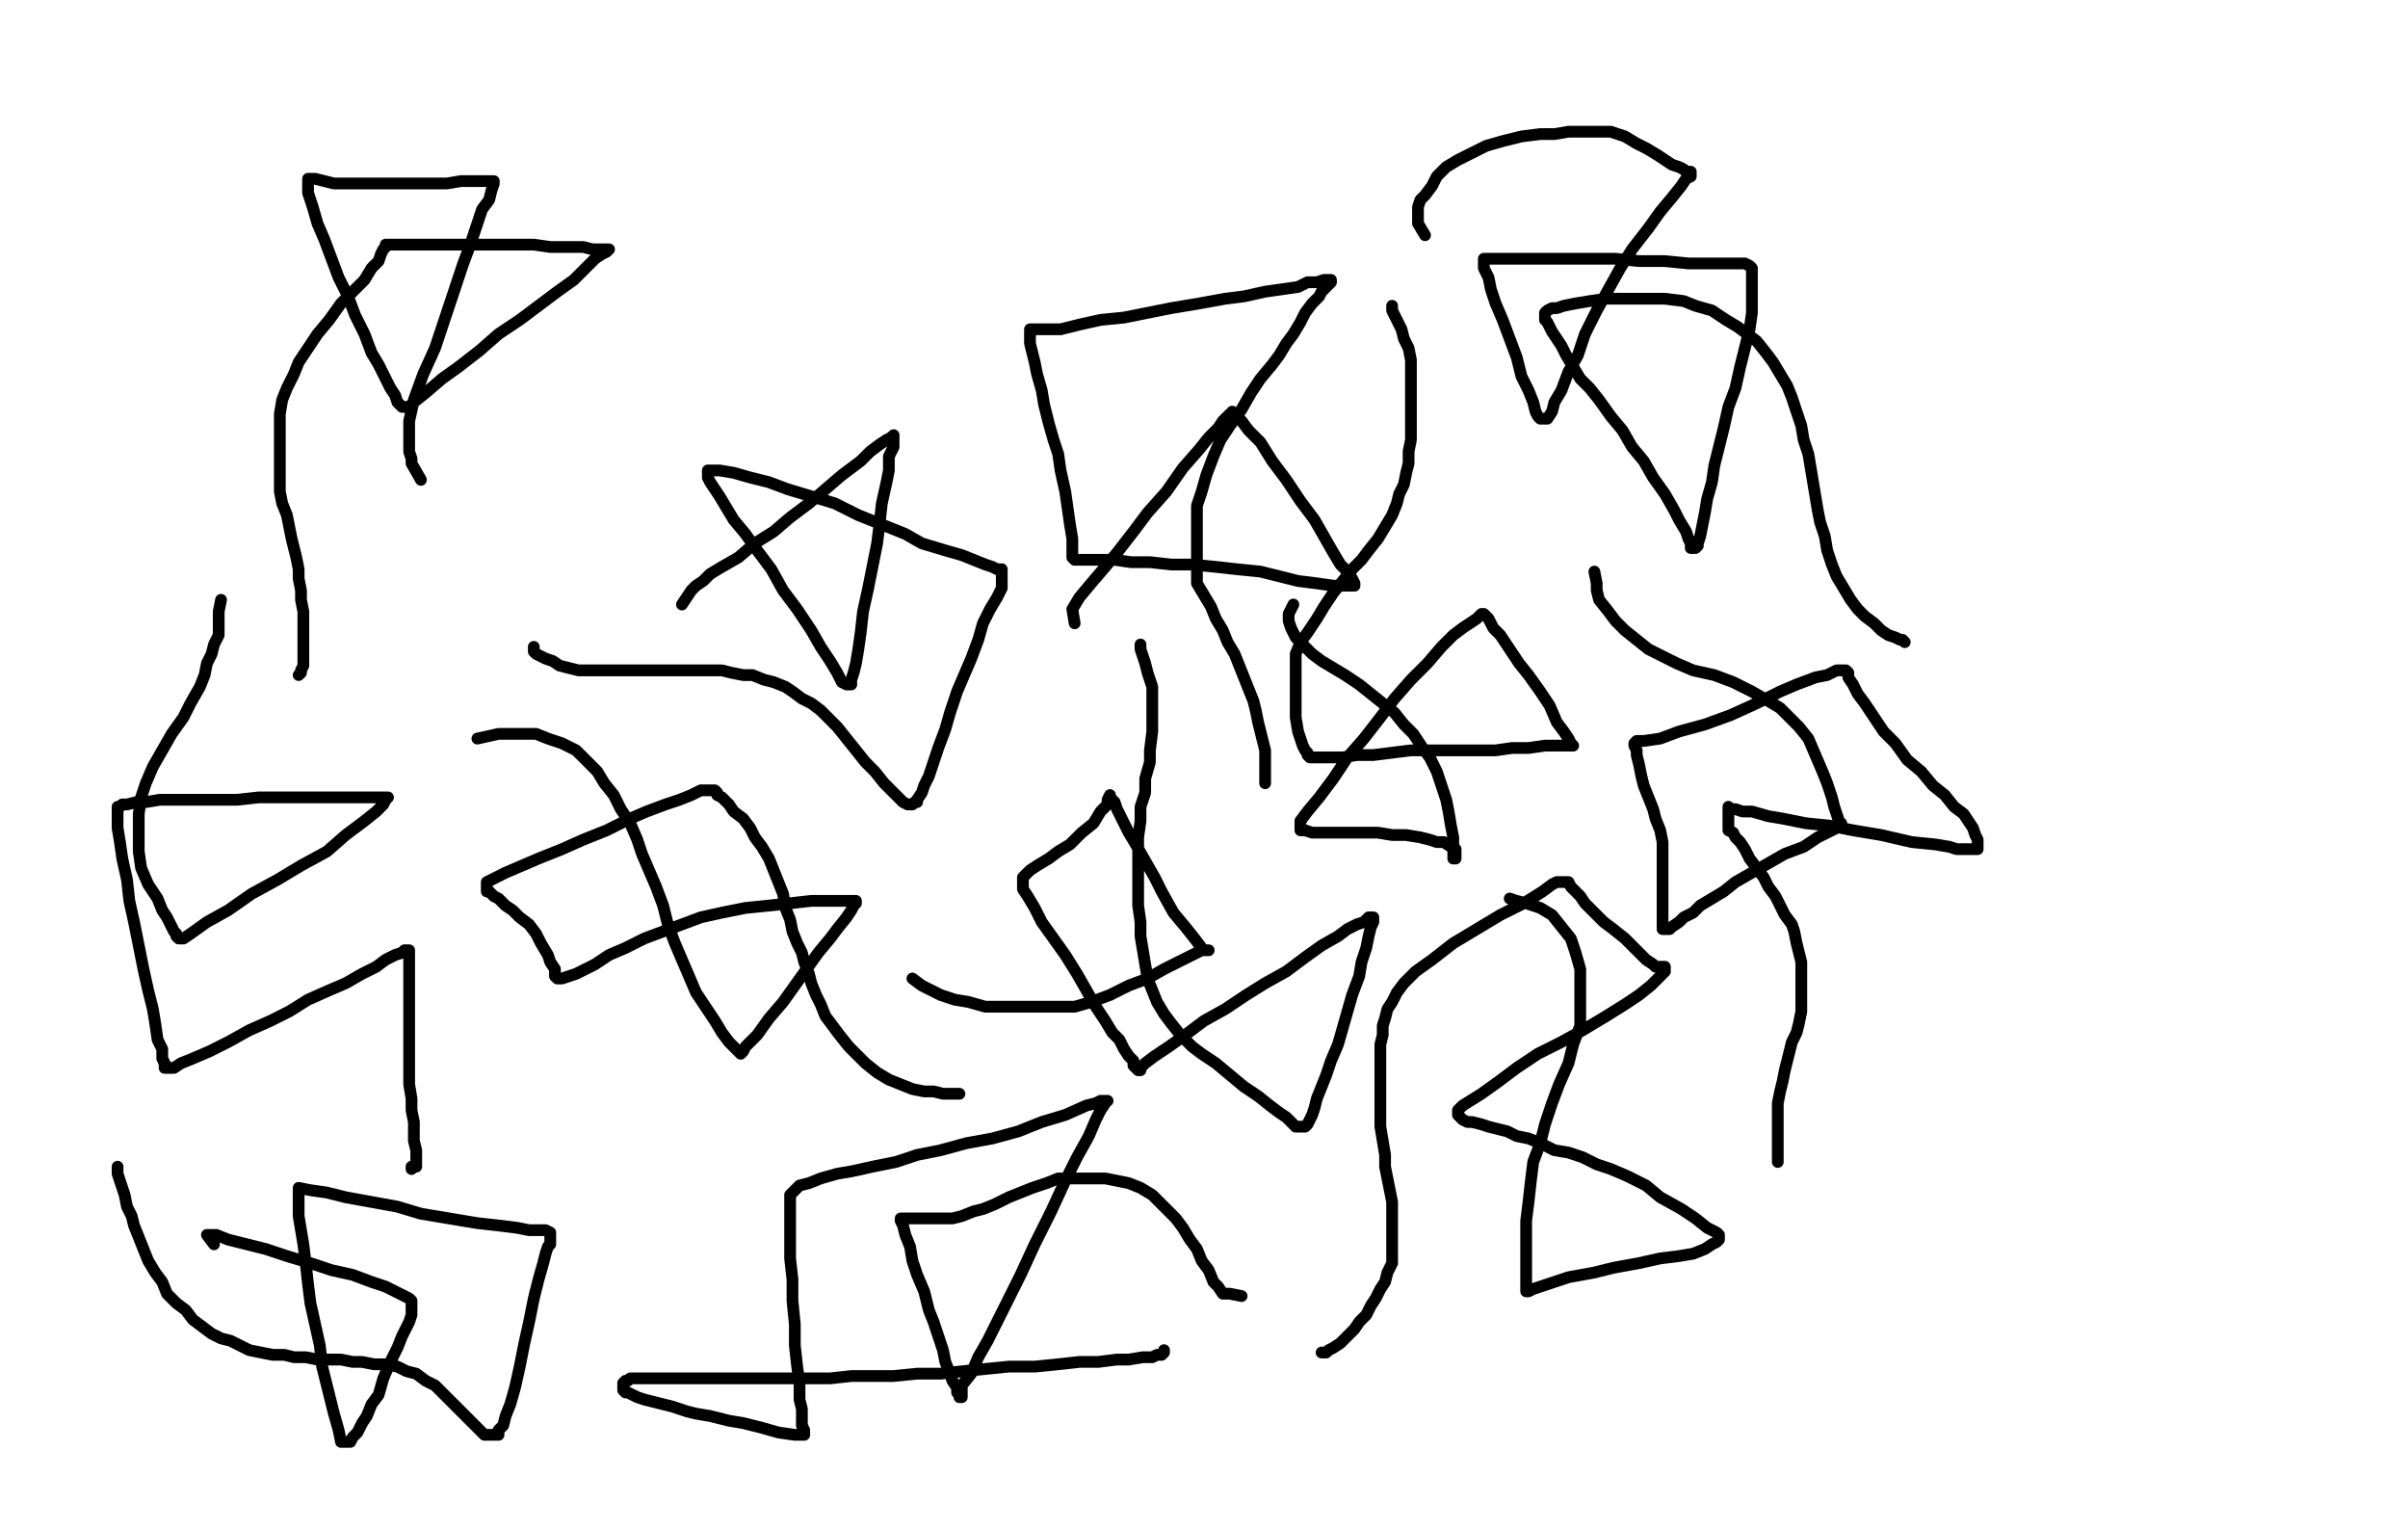 <svg height="650" version="1.1" width="1024" xmlns="http://www.w3.org/2000/svg" xmlns:xlink="http://www.w3.org/1999/xlink" style="overflow: hidden; position: relative; -webkit-user-select: text;"><desc style="-webkit-tap-highlight-color: rgba(0, 0, 0, 0); -webkit-user-select: text;">Created with Raphaël 2.2.0</desc><defs style="-webkit-tap-highlight-color: rgba(0, 0, 0, 0); -webkit-user-select: text;"></defs><path fill="none" stroke="#000000" d="M290,257L294,251L296,249L299,247L302,244L307,241L314,237L321,231L329,226L336,220L344,214L351,208L358,202L366,196L370,192L374,189L377,187L379,186L380,185L380,187L380,190L378,194L378,200L377,205L375,214L374,223L373,231L371,241L369,251L367,260L366,269L365,276L364,282L363,286L362,289L362,290L362,291L361,291L360,291L358,290L356,286L353,281L349,275L345,268L339,259L333,251L328,242L322,234L317,227L312,221L309,216L306,211L304,208L302,205L301,203L301,202L301,201L301,200L302,200L306,200L312,201L319,203L327,205L335,208L345,211L355,214L365,219L375,223L385,227L392,231L402,234L409,236L414,238L419,240L422,241L424,242L426,242L426,243L426,244L426,245L426,247L426,250L424,254L421,259L418,265L416,272L413,280L410,287L407,294L404,303L402,310L399,318L397,324L395,330L393,334L392,337L390,340L390,341L389,341L388,342L387,342L386,342L384,341L383,340L380,337L376,333L372,328L368,324L364,319L360,314L356,309L353,306L349,302L345,299L341,297L337,294L334,292L329,290L325,289L320,287L316,287L311,286L307,285L302,285L298,285L293,285L290,285L286,285L282,285L278,285L274,285L270,285L266,285L261,285L257,285L254,285L249,285L246,285L242,284L238,283L235,281L232,280L230,279L228,278L227,277L227,275" stroke-opacity="1" stroke-width="5" stroke-linecap="round" stroke-linejoin="round" style="-webkit-tap-highlight-color: rgba(0, 0, 0, 0); stroke-opacity: 1; stroke-linecap: round; stroke-linejoin: round; -webkit-user-select: text;"></path><path fill="none" stroke="#000000" d="M203,314L212,312L217,312L222,312L228,312L233,314L239,316L245,319L249,323L254,328L257,333L261,338L264,344L268,350L271,357L273,363L276,370L279,377L282,385L284,393L287,401L290,408L293,415L296,422L300,428L304,434L307,439L310,443L312,445L314,447L315,448L316,447L317,445L322,440L327,433L333,426L338,419L343,412L348,405L353,399L356,395L360,390L362,387L363,385L364,384L364,383L362,383L358,383L353,383L345,383L336,384L327,385L317,386L307,388L298,390L290,393L282,396L274,399L266,403L259,406L253,410L249,412L245,414L242,415L239,416L238,416L237,416L236,415L236,412L234,409L233,406L230,401L228,397L225,393L221,390L218,387L215,385L212,382L210,381L208,379L207,379L207,378L207,377L207,375L209,374L215,371L222,368L229,365L239,361L248,357L258,353L268,348L275,345L283,342L289,340L294,338L298,336L301,336L302,336L303,336L304,336L305,337L305,338L307,339L308,340L310,342L312,345L316,348L319,352L321,356L324,360L327,365L329,370L331,375L333,380L334,386L336,391L337,396L339,401L341,405L342,409L344,414L345,418L347,423L349,427L351,432L354,436L357,440L361,445L364,448L368,452L373,456L378,459L383,461L388,463L393,464L397,464L401,465L404,465L406,465L407,465L408,465" stroke-opacity="1" stroke-width="5" stroke-linecap="round" stroke-linejoin="round" style="-webkit-tap-highlight-color: rgba(0, 0, 0, 0); stroke-opacity: 1; stroke-linecap: round; stroke-linejoin: round; -webkit-user-select: text;"></path><path fill="none" stroke="#000000" d="M388,416L392,419L396,421L400,423L406,425L412,426L419,428L426,428L433,428L441,428L449,428L457,428L464,426L472,423L480,419L488,416L495,412L501,409L505,407L509,405L511,404L512,404L513,404L514,404L512,404L511,403L508,399L504,394L499,388L494,379L491,373L487,366L483,359L480,354L477,348L475,344L474,341L473,340L472,339L472,338L471,340L471,342L468,345L465,350L460,354L455,359L450,362L446,365L441,368L438,370L436,372L435,373L435,374L435,375L435,376L435,378L437,381L440,386L443,392L448,399L453,406L458,414L462,421L466,428L470,434L473,439L476,442L478,446L480,449L482,451L482,453L483,454L484,455L485,455L485,454L486,453L487,452L491,449L497,445L504,440L512,434L521,429L530,423L538,418L547,413L555,407L562,402L569,398L573,395L577,393L580,392L582,390L583,390L584,390L584,391L584,392L583,394L582,398L581,403L579,409L578,415L575,423L573,430L571,437L569,444L566,451L564,457L562,462L560,467L559,471L558,474L557,476L556,478L555,479L554,479L553,479L552,479L551,479L550,478L549,477L547,475L544,473L540,470L535,466L529,462L523,457L517,452L511,448L507,445L502,440L498,435L495,431L492,426L490,421L488,416L487,410L486,404L485,398L485,392L484,385L484,378L484,370L484,363L484,356L485,349L485,343L487,337L487,331L489,324L489,319L490,311L490,305L490,298L490,292L488,286L487,282L486,279L485,276L485,275L485,274" stroke-opacity="1" stroke-width="5" stroke-linecap="round" stroke-linejoin="round" style="-webkit-tap-highlight-color: rgba(0, 0, 0, 0); stroke-opacity: 1; stroke-linecap: round; stroke-linejoin: round; -webkit-user-select: text;"></path><path fill="none" stroke="#000000" d="M457,265L456,259L459,254L464,248L470,241L475,235L482,226L488,218L496,209L503,199L510,191L514,186L518,182L520,179L522,177L523,176L524,176L524,175L526,177L528,179L531,183L536,188L541,196L547,204L553,213L559,221L563,228L567,235L570,240L573,243L575,246L576,248L576,249L575,249L573,249L571,249L567,249L560,248L552,247L544,245L536,243L526,242L517,241L507,240L498,240L489,239L481,239L474,238L468,238L464,238L460,238L458,238L457,238L456,237L456,236L456,235L456,233L456,229L455,223L454,216L453,209L451,200L450,193L448,187L446,180L444,172L443,166L441,159L440,154L439,150L438,146L438,144L438,142L438,141L438,140L441,140L445,140L451,140L459,138L468,136L478,135L488,133L498,131L510,129L521,127L529,126L538,124L545,123L552,122L556,120L560,120L563,119L565,119L566,119L566,120L565,121L564,122L562,124L561,126L558,129L555,133L553,137L550,142L547,146L544,151L541,155L536,161L532,167L528,174L523,181L519,187L516,194L513,202L511,209L509,215L509,222L509,229L509,236L509,242L509,248L512,253L515,258L517,263L520,268L522,273L525,278L527,283L529,288L531,293L533,298L534,302L535,307L536,311L537,315L538,319L538,323L538,327L538,329L538,331L538,333" stroke-opacity="1" stroke-width="5" stroke-linecap="round" stroke-linejoin="round" style="-webkit-tap-highlight-color: rgba(0, 0, 0, 0); stroke-opacity: 1; stroke-linecap: round; stroke-linejoin: round; -webkit-user-select: text;"></path><path fill="none" stroke="#000000" d="M550,257L548,261L548,264L549,267L551,271L554,274L558,278L562,281L567,284L572,287L578,291L583,295L588,299L593,303L597,308L601,312L605,318L608,322L611,328L613,334L615,340L616,345L617,351L618,356L618,360L618,362L618,364L618,365L619,365L619,362L619,361L617,360L614,358L611,358L608,357L604,356L598,355L592,355L586,354L581,354L575,354L570,354L565,354L561,354L558,354L555,353L554,353L553,353L553,352L553,351L553,350L553,349L556,345L561,339L567,331L573,322L580,314L587,305L593,297L600,289L607,282L613,275L618,270L622,267L625,265L628,263L629,262L630,261L631,261L632,262L633,263L635,267L638,270L642,276L646,282L650,287L655,294L659,300L662,307L665,311L667,314L668,316L669,317L668,317L667,317L665,317L662,317L657,317L650,318L643,318L636,319L628,319L619,319L609,319L600,319L592,320L584,321L577,321L571,322L566,322L562,322L560,322L559,322L558,322L557,322L556,321L556,320L555,319L554,317L553,314L552,311L551,305L551,301L551,295L551,289L551,283L551,278L553,273L556,269L560,263L563,258L567,252L571,247L575,242L579,238L582,234L586,229L589,224L592,219L594,214L595,210L597,206L598,201L599,197L599,192L600,187L600,183L600,178L600,173L600,168L600,163L600,159L600,153L599,148L597,144L596,140L594,136L593,134L592,132L592,131L592,130" stroke-opacity="1" stroke-width="5" stroke-linecap="round" stroke-linejoin="round" style="-webkit-tap-highlight-color: rgba(0, 0, 0, 0); stroke-opacity: 1; stroke-linecap: round; stroke-linejoin: round; -webkit-user-select: text;"></path><path fill="none" stroke="#000000" d="M606,100L603,95L603,93L603,91L603,88L604,85L606,83L609,79L611,75L615,71L620,68L626,65L632,62L639,60L647,58L655,57L661,57L667,56L673,56L679,56L685,56L691,58L696,61L700,63L705,66L708,68L711,70L714,71L716,72L717,73L718,73L719,73L719,74L719,75L717,76L715,79L711,84L706,90L701,97L694,106L689,114L684,123L679,132L674,142L671,151L667,158L664,166L661,171L660,175L658,178L657,178L656,178L655,178L654,177L653,175L652,171L650,166L647,160L645,152L642,144L639,136L636,129L634,123L633,118L631,114L631,112L631,111L631,110L633,110L638,110L645,110L654,110L664,110L677,110L687,110L697,111L708,111L718,112L725,112L733,112L738,112L742,112L744,113L745,114L745,116L745,117L745,119L745,120L745,123L745,127L745,133L744,140L742,148L740,156L738,165L735,173L733,182L731,190L729,198L728,205L726,212L725,218L724,223L723,228L722,231L722,232L721,233L720,233L719,233L719,231L718,229L717,226L714,221L712,217L708,210L703,203L699,196L694,190L690,183L685,177L680,170L676,165L672,161L669,156L666,151L664,147L662,144L660,141L659,139L658,137L657,136L657,134L657,133L658,132L660,131L662,131L665,130L670,129L676,128L683,127L688,127L696,127L702,127L708,127L716,128L721,130L728,132L734,136L739,139L743,142L747,145L751,150L754,154L757,159L760,164L762,169L764,175L766,181L767,187L769,193L770,199L771,205L772,211L773,217L774,222L776,228L777,234L779,240L781,245L784,250L787,255L790,259L793,262L797,265L800,268L803,270L806,271L808,272L809,272L810,273" stroke-opacity="1" stroke-width="5" stroke-linecap="round" stroke-linejoin="round" style="-webkit-tap-highlight-color: rgba(0, 0, 0, 0); stroke-opacity: 1; stroke-linecap: round; stroke-linejoin: round; -webkit-user-select: text;"></path><path fill="none" stroke="#000000" d="M678,243L679,248L679,251L680,255L684,260L687,264L691,268L696,272L701,276L707,279L713,282L720,285L729,287L737,290L745,294L752,298L757,301L761,305L765,309L769,314L772,321L775,328L777,333L779,339L780,343L781,346L782,349L782,350L783,350L783,351L781,352L779,353L773,356L767,360L759,363L752,367L745,371L738,375L733,379L728,382L723,385L720,388L716,390L714,392L711,394L710,395L709,395L708,395L707,395L707,394L707,392L707,385L707,378L707,371L707,365L707,358L706,353L704,348L703,344L701,339L699,334L698,330L697,325L696,321L696,319L695,317L695,316L696,315L699,315L706,314L714,311L725,308L736,304L747,299L757,294L764,291L772,288L777,287L781,285L783,285L784,285L785,285L786,286L786,288L788,291L790,295L793,299L797,305L801,311L806,316L811,323L817,328L822,334L827,338L831,343L835,346L837,349L839,352L840,355L841,357L841,359L841,360L841,361L839,361L837,361L835,361L832,361L829,360L823,359L813,358L800,355L788,353L778,351L768,350L758,348L752,347L745,345L741,345L738,344L736,344L735,343L735,344L735,345L735,346L735,348L735,350L735,351L735,353L737,354L738,356L740,358L742,361L744,365L747,369L750,373L752,377L755,381L757,385L759,389L762,393L763,396L764,401L765,405L766,409L766,413L766,418L766,422L766,426L766,430L765,435L764,439L762,443L761,447L760,451L759,455L758,460L757,464L756,469L756,473L756,477L756,481L756,484L756,486L756,489L756,491L756,492L756,493L756,494L756,492" stroke-opacity="1" stroke-width="5" stroke-linecap="round" stroke-linejoin="round" style="-webkit-tap-highlight-color: rgba(0, 0, 0, 0); stroke-opacity: 1; stroke-linecap: round; stroke-linejoin: round; -webkit-user-select: text;"></path><path fill="none" stroke="#000000" d="M642,382L645,383L649,384L655,386L660,389L664,394L668,399L670,405L672,412L672,420L672,428L672,436L669,444L667,452L663,461L660,469L657,478L655,486L652,494L651,502L650,511L649,519L649,526L649,533L649,538L649,543L649,546L649,548L649,549L650,549L652,548L658,546L667,543L678,541L686,539L697,537L706,535L714,534L720,533L725,531L728,529L730,528L731,527L731,526L731,525L730,524L726,522L721,518L715,514L706,509L700,504L692,500L685,497L679,495L673,492L667,490L661,489L655,486L650,484L645,483L641,481L637,480L633,479L630,478L626,477L624,477L622,476L621,475L620,474L620,473L620,472L622,470L630,465L637,460L645,454L654,448L664,443L673,438L683,432L691,427L697,423L702,419L705,416L707,414L708,413L708,412L708,411L707,411L706,411L704,411L703,410L700,408L696,404L691,399L686,395L682,392L677,387L674,384L672,381L669,378L668,377L667,375L666,375L665,375L664,375L662,375L660,376L656,379L648,384L638,389L628,395L618,401L609,408L602,413L597,418L594,422L592,426L590,429L589,433L588,436L588,440L587,444L587,449L587,454L587,460L587,467L587,473L587,479L588,485L589,491L589,496L590,501L591,506L592,511L592,516L592,520L592,524L592,529L592,533L592,537L590,541L589,545L587,548L585,552L583,555L581,559L578,562L576,565L572,569L570,571L567,573L565,574L564,575L563,575L562,575" stroke-opacity="1" stroke-width="5" stroke-linecap="round" stroke-linejoin="round" style="-webkit-tap-highlight-color: rgba(0, 0, 0, 0); stroke-opacity: 1; stroke-linecap: round; stroke-linejoin: round; -webkit-user-select: text;"></path><path fill="none" stroke="#000000" d="M528,551L523,550L521,550L520,550L518,547L516,545L514,540L511,536L509,531L506,527L503,522L500,518L497,515L493,511L490,508L485,505L480,503L475,502L470,501L465,501L460,501L455,501L450,501L445,503L439,505L434,507L429,509L423,512L418,514L414,515L409,517L405,518L401,518L397,518L393,518L390,518L387,518L385,518L384,518L383,518L383,519L384,521L385,525L387,530L388,536L390,542L393,549L395,557L397,562L399,568L401,574L402,579L404,584L405,587L407,590L407,592L408,593L408,594L409,594L409,593L409,592L409,589L413,584L416,577L420,570L424,562L429,552L434,542L440,529L447,515L453,502L458,492L463,483L466,476L468,472L470,469L470,468L471,468L470,468L468,468L466,469L462,470L453,474L443,477L433,481L422,484L411,486L400,489L390,491L381,494L371,496L362,498L356,499L349,501L344,503L340,504L338,506L337,507L336,508L336,511L336,513L336,516L336,521L336,527L336,535L337,544L337,553L338,563L338,572L339,581L340,588L340,595L341,599L341,603L341,606L342,608L342,609L342,610L341,610L338,610L331,609L324,607L316,605L310,604L302,602L296,601L292,600L286,598L282,597L278,596L274,595L271,594L269,593L267,592L266,592L265,591L265,590L265,589L265,588L266,587L267,587L268,586L269,586L271,586L272,586L274,586L276,586L280,586L285,586L292,586L300,586L307,586L317,586L326,586L334,586L344,586L353,586L362,585L371,585L380,585L390,584L400,584L409,583L419,582L429,581L440,581L450,580L459,579L467,579L475,578L480,578L486,577L490,577L492,576L494,576L495,575L495,574" stroke-opacity="1" stroke-width="5" stroke-linecap="round" stroke-linejoin="round" style="-webkit-tap-highlight-color: rgba(0, 0, 0, 0); stroke-opacity: 1; stroke-linecap: round; stroke-linejoin: round; -webkit-user-select: text;"></path><path fill="none" stroke="#000000" d="M179,204L175,197L175,195L174,192L174,190L174,186L174,179L176,170L180,159L185,148L189,136L193,124L197,112L200,104L203,95L205,89L208,85L209,81L210,78L210,77L208,77L205,77L202,77L196,77L190,78L183,78L175,78L168,78L161,78L154,78L147,78L142,78L138,77L134,76L132,76L131,76L131,78L131,82L133,88L135,95L138,102L141,110L144,118L148,126L151,134L155,142L158,150L161,155L164,161L166,165L168,168L169,171L170,172L171,173L172,173L174,173L176,171L181,167L188,161L195,156L204,149L212,142L221,136L229,130L237,124L244,119L249,114L253,110L256,108L258,107L259,106L257,106L255,106L252,106L248,105L241,105L234,105L227,104L219,104L211,104L203,104L194,104L187,104L179,104L174,104L170,104L168,104L166,104L165,104L164,104L164,105L163,106L162,108L161,111L158,114L155,119L150,124L145,129L140,136L135,142L131,148L127,154L125,159L122,165L120,170L119,176L119,181L119,187L119,193L119,199L119,204L119,209L120,214L122,219L123,224L124,229L125,233L126,237L127,242L127,246L128,251L128,255L129,260L129,264L129,269L129,273L129,277L129,280L129,283L128,285L128,286L127,287" stroke-opacity="1" stroke-width="5" stroke-linecap="round" stroke-linejoin="round" style="-webkit-tap-highlight-color: rgba(0, 0, 0, 0); stroke-opacity: 1; stroke-linecap: round; stroke-linejoin: round; -webkit-user-select: text;"></path><path fill="none" stroke="#000000" d="M94,255L93,260L93,263L93,266L93,270L91,274L90,278L88,282L87,287L85,292L81,299L78,305L73,312L69,319L65,326L62,333L60,339L59,346L59,355L59,362L60,369L63,376L67,382L69,387L71,390L73,394L74,396L75,397L75,398L76,399L77,399L78,399L81,397L88,392L97,387L107,380L118,374L128,368L139,362L147,355L155,349L160,345L163,342L164,340L165,339L163,339L160,339L155,339L149,339L142,339L135,339L127,339L118,339L110,339L101,340L91,340L82,340L75,340L68,340L62,341L58,341L54,342L52,342L51,343L50,343L50,344L50,346L50,348L50,352L51,358L52,365L54,374L55,383L57,392L59,402L61,412L63,421L65,429L66,435L67,442L69,446L69,450L70,452L70,454L71,454L72,454L73,454L74,454L77,452L82,450L89,447L97,443L106,438L115,434L123,430L131,425L140,421L147,418L154,414L160,411L164,408L168,406L171,405L172,404L173,404L174,404L174,405L174,407L174,409L174,413L174,418L174,425L174,431L174,439L174,447L174,454L174,461L175,467L175,472L176,477L176,481L176,485L177,489L177,491L177,493L177,494L177,495L177,496L176,496L175,496L175,497L175,496" stroke-opacity="1" stroke-width="5" stroke-linecap="round" stroke-linejoin="round" style="-webkit-tap-highlight-color: rgba(0, 0, 0, 0); stroke-opacity: 1; stroke-linecap: round; stroke-linejoin: round; -webkit-user-select: text;"></path><path fill="none" stroke="#000000" d="M91,529L88,525L92,525L97,527L105,529L113,531L122,534L132,537L141,540L150,542L158,545L164,547L168,549L172,551L174,552L175,553L175,554L175,555L175,557L175,559L174,562L171,568L169,573L166,579L163,586L161,593L158,597L156,602L154,605L152,609L150,611L149,613L148,613L147,613L146,613L145,613L144,608L142,601L140,593L137,581L136,572L134,563L132,554L131,546L130,537L129,529L128,523L127,517L127,512L127,508L127,506L127,505L132,506L139,507L147,509L158,511L169,513L179,516L191,518L203,520L212,521L220,522L225,523L229,523L232,523L234,524L234,525L234,526L234,527L234,528L234,529L233,530L232,533L231,537L229,544L227,552L225,562L223,571L221,581L219,590L217,597L215,602L214,606L212,608L212,610L211,610L210,610L209,610L208,610L206,610L202,606L198,602L193,597L188,592L185,589L181,587L177,584L173,583L169,581L164,580L159,580L154,579L150,579L145,578L140,578L135,578L130,577L125,577L121,576L116,576L111,575L106,574L102,572L98,570L94,569L90,567L86,564L82,561L79,557L75,554L71,550L69,545L66,541L63,536L61,531L59,526L57,521L56,517L54,513L53,508L52,505L51,502L50,499L50,498L50,497L50,496" stroke-opacity="1" stroke-width="5" stroke-linecap="round" stroke-linejoin="round" style="-webkit-tap-highlight-color: rgba(0, 0, 0, 0); stroke-opacity: 1; stroke-linecap: round; stroke-linejoin: round; -webkit-user-select: text;"></path></svg>